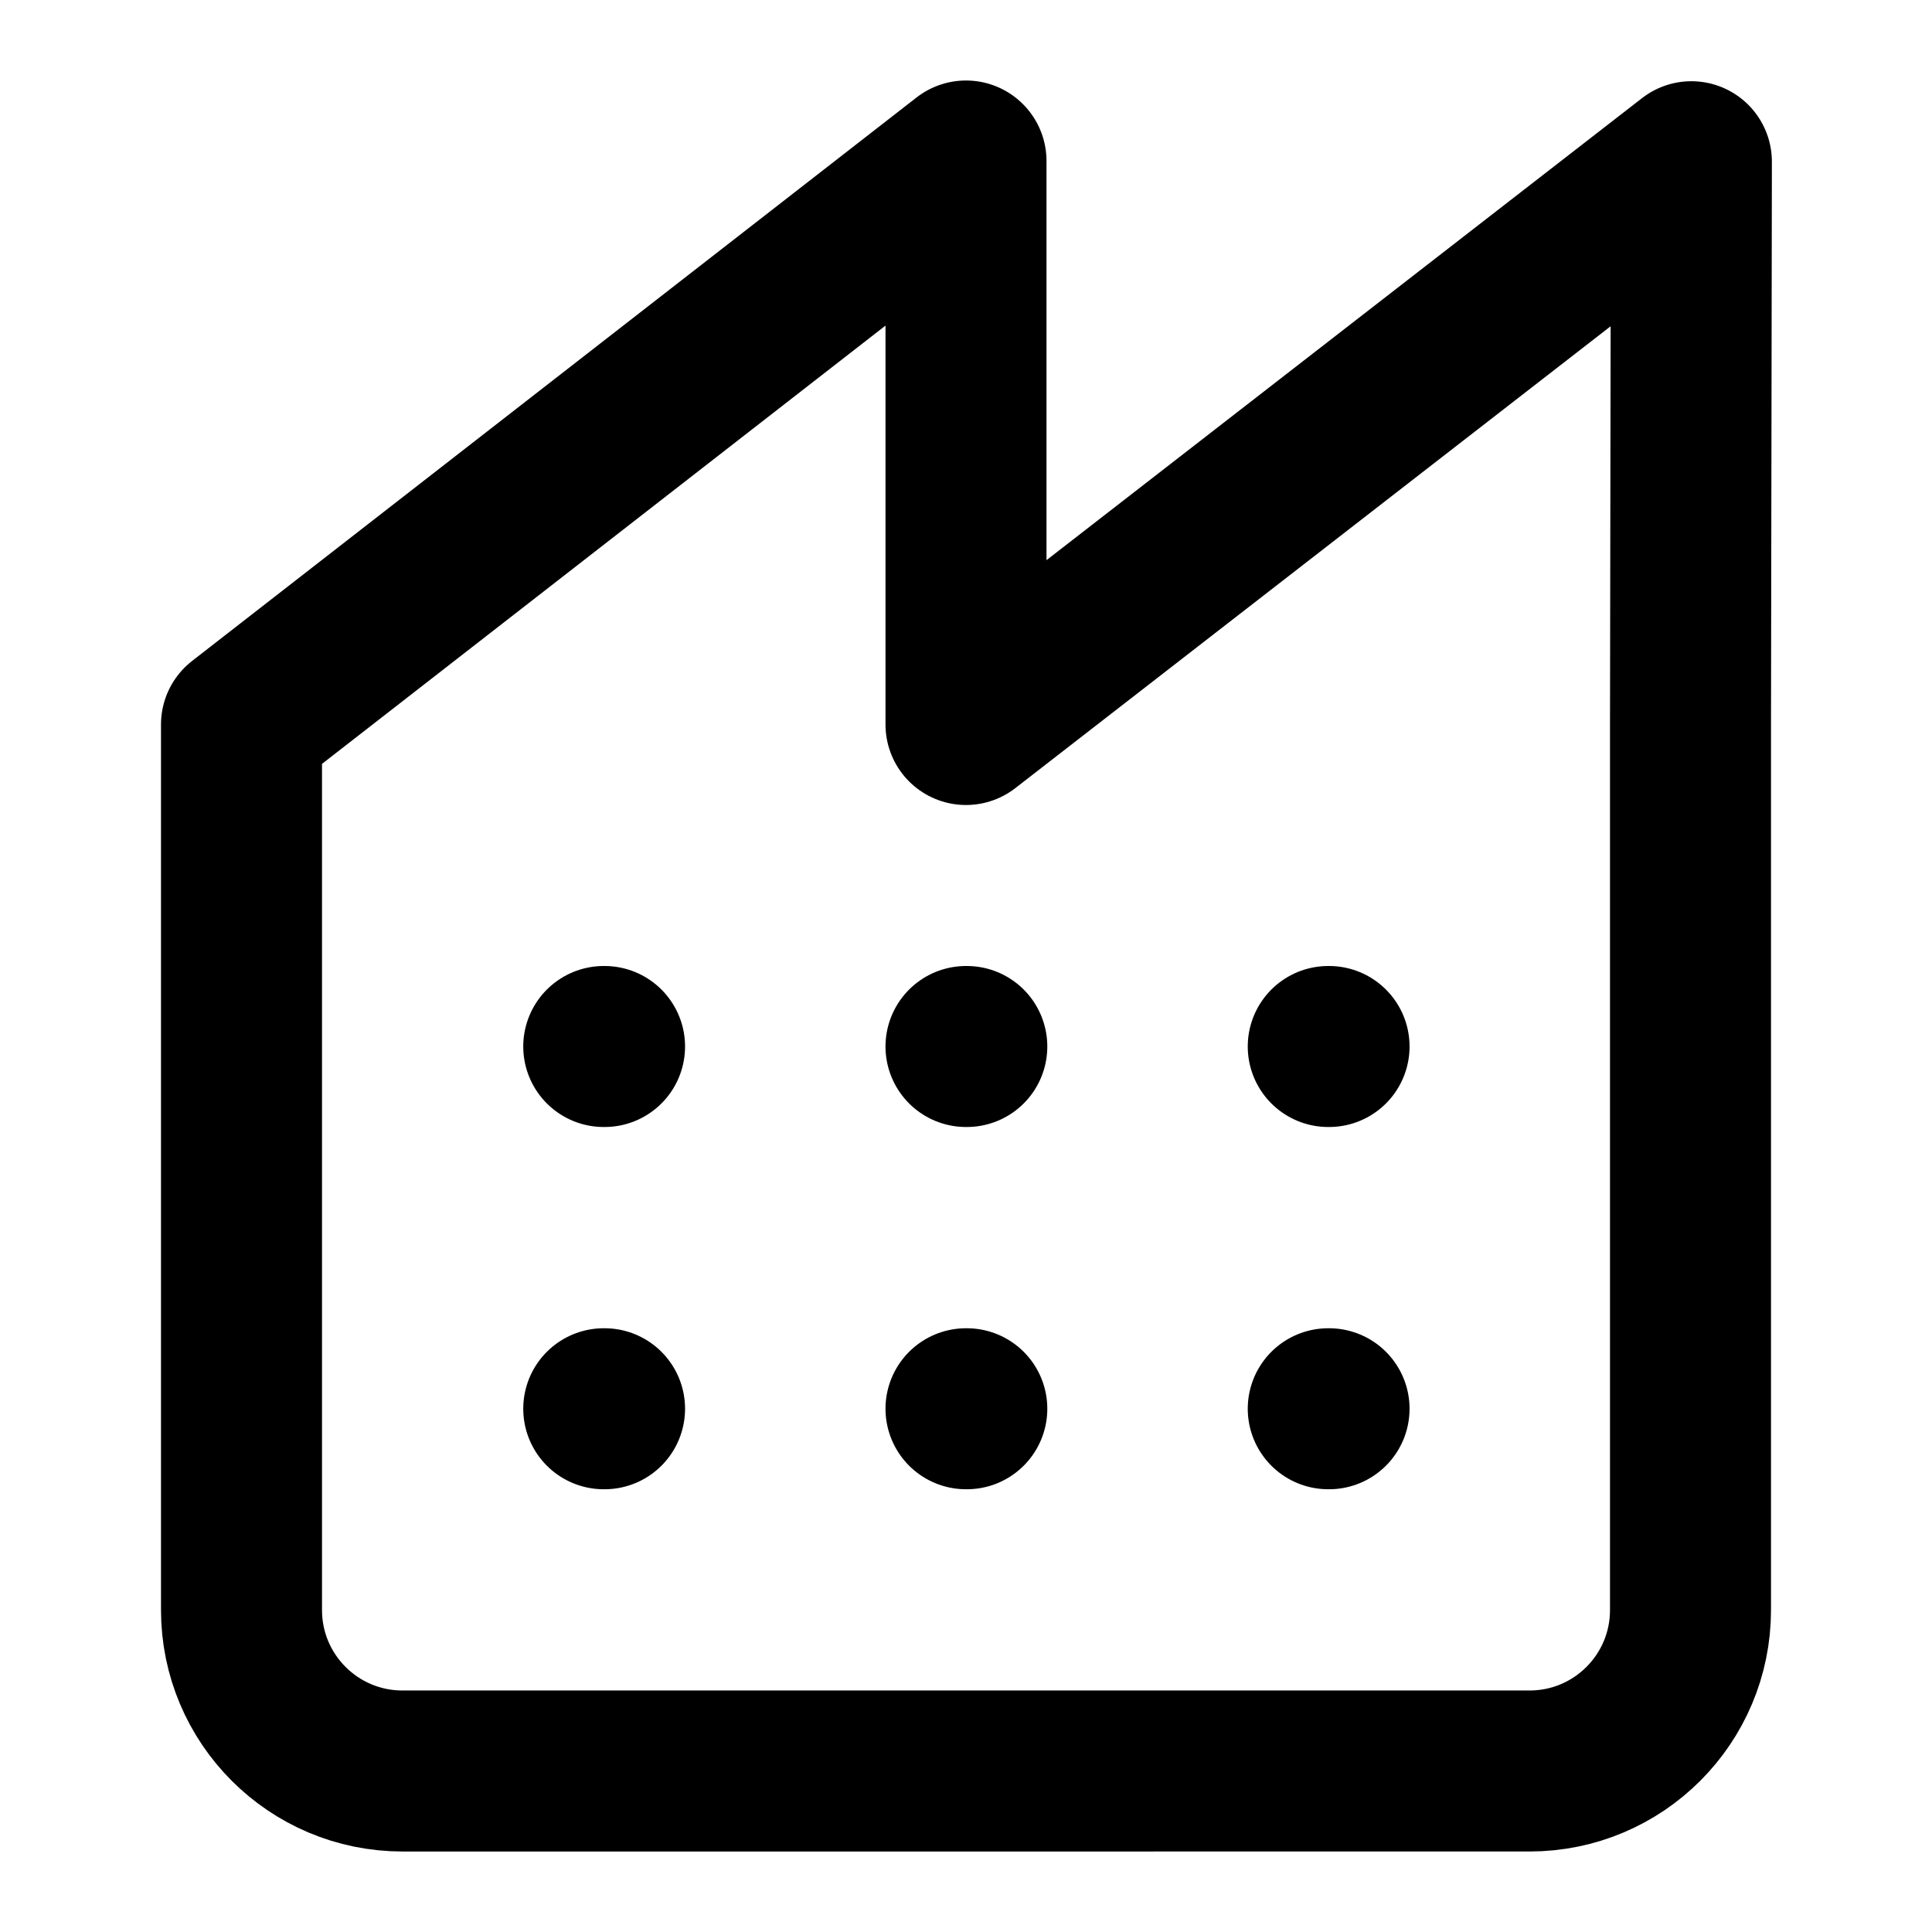 <?xml version="1.0" encoding="UTF-8" standalone="no"?>
<svg
   xmlns:dc="http://purl.org/dc/elements/1.1/"
   xmlns:cc="http://creativecommons.org/ns#"
   xmlns:rdf="http://www.w3.org/1999/02/22-rdf-syntax-ns#"
   xmlns:svg="http://www.w3.org/2000/svg"
   xmlns="http://www.w3.org/2000/svg"
   xmlns:sodipodi="http://sodipodi.sourceforge.net/DTD/sodipodi-0.dtd"
   xmlns:inkscape="http://www.inkscape.org/namespaces/inkscape"
   width="24"
   height="24"
   viewBox="0 0 24 24"
   fill="none"
   stroke="currentColor"
   stroke-width="2"
   stroke-linecap="round"
   stroke-linejoin="round"
   class="feather feather-home"
   version="1.1"
   id="svg26"
   sodipodi:docname="factory.svg"
   inkscape:version="1.0.1 (3bc2e813f5, 2020-09-07)">
  <defs
     id="defs30" />
  <sodipodi:namedview
     pagecolor="#ffffff"
     bordercolor="#666666"
     borderopacity="1"
     objecttolerance="10"
     gridtolerance="10"
     guidetolerance="10"
     inkscape:pageopacity="0"
     inkscape:pageshadow="2"
     inkscape:window-width="1395"
     inkscape:window-height="1087"
     id="namedview28"
     showgrid="false"
     inkscape:zoom="29.730996"
     inkscape:cx="11.851459"
     inkscape:cy="12.675359"
     inkscape:window-x="658"
     inkscape:window-y="228"
     inkscape:window-maximized="0"
     inkscape:current-layer="svg26" />
  <path
     d="M 3,9 12,2 V 9 L 21.011,2.009 21,9 v 11 c 0,1.105 -0.895,2 -2,2 H 5 C 3.895,22 3,21.105 3,20 Z"
     id="path22"
     sodipodi:nodetypes="cccccssssc" />
  <line
     x1="7.5"
     y1="13"
     x2="7.51"
     y2="13"
     id="line32" />
  <line
     x1="16.5"
     y1="13"
     x2="16.51"
     y2="13"
     id="line32-8" />
  <line
     x1="12"
     y1="13"
     x2="12.01"
     y2="13"
     id="line32-2" />
  <line
     x1="7.5"
     y1="17.5"
     x2="7.51"
     y2="17.5"
     id="line32-7" />
  <line
     x1="12"
     y1="17.5"
     x2="12.01"
     y2="17.5"
     id="line32-9" />
  <line
     x1="16.5"
     y1="17.5"
     x2="16.51"
     y2="17.5"
     id="line32-6" />
</svg>

